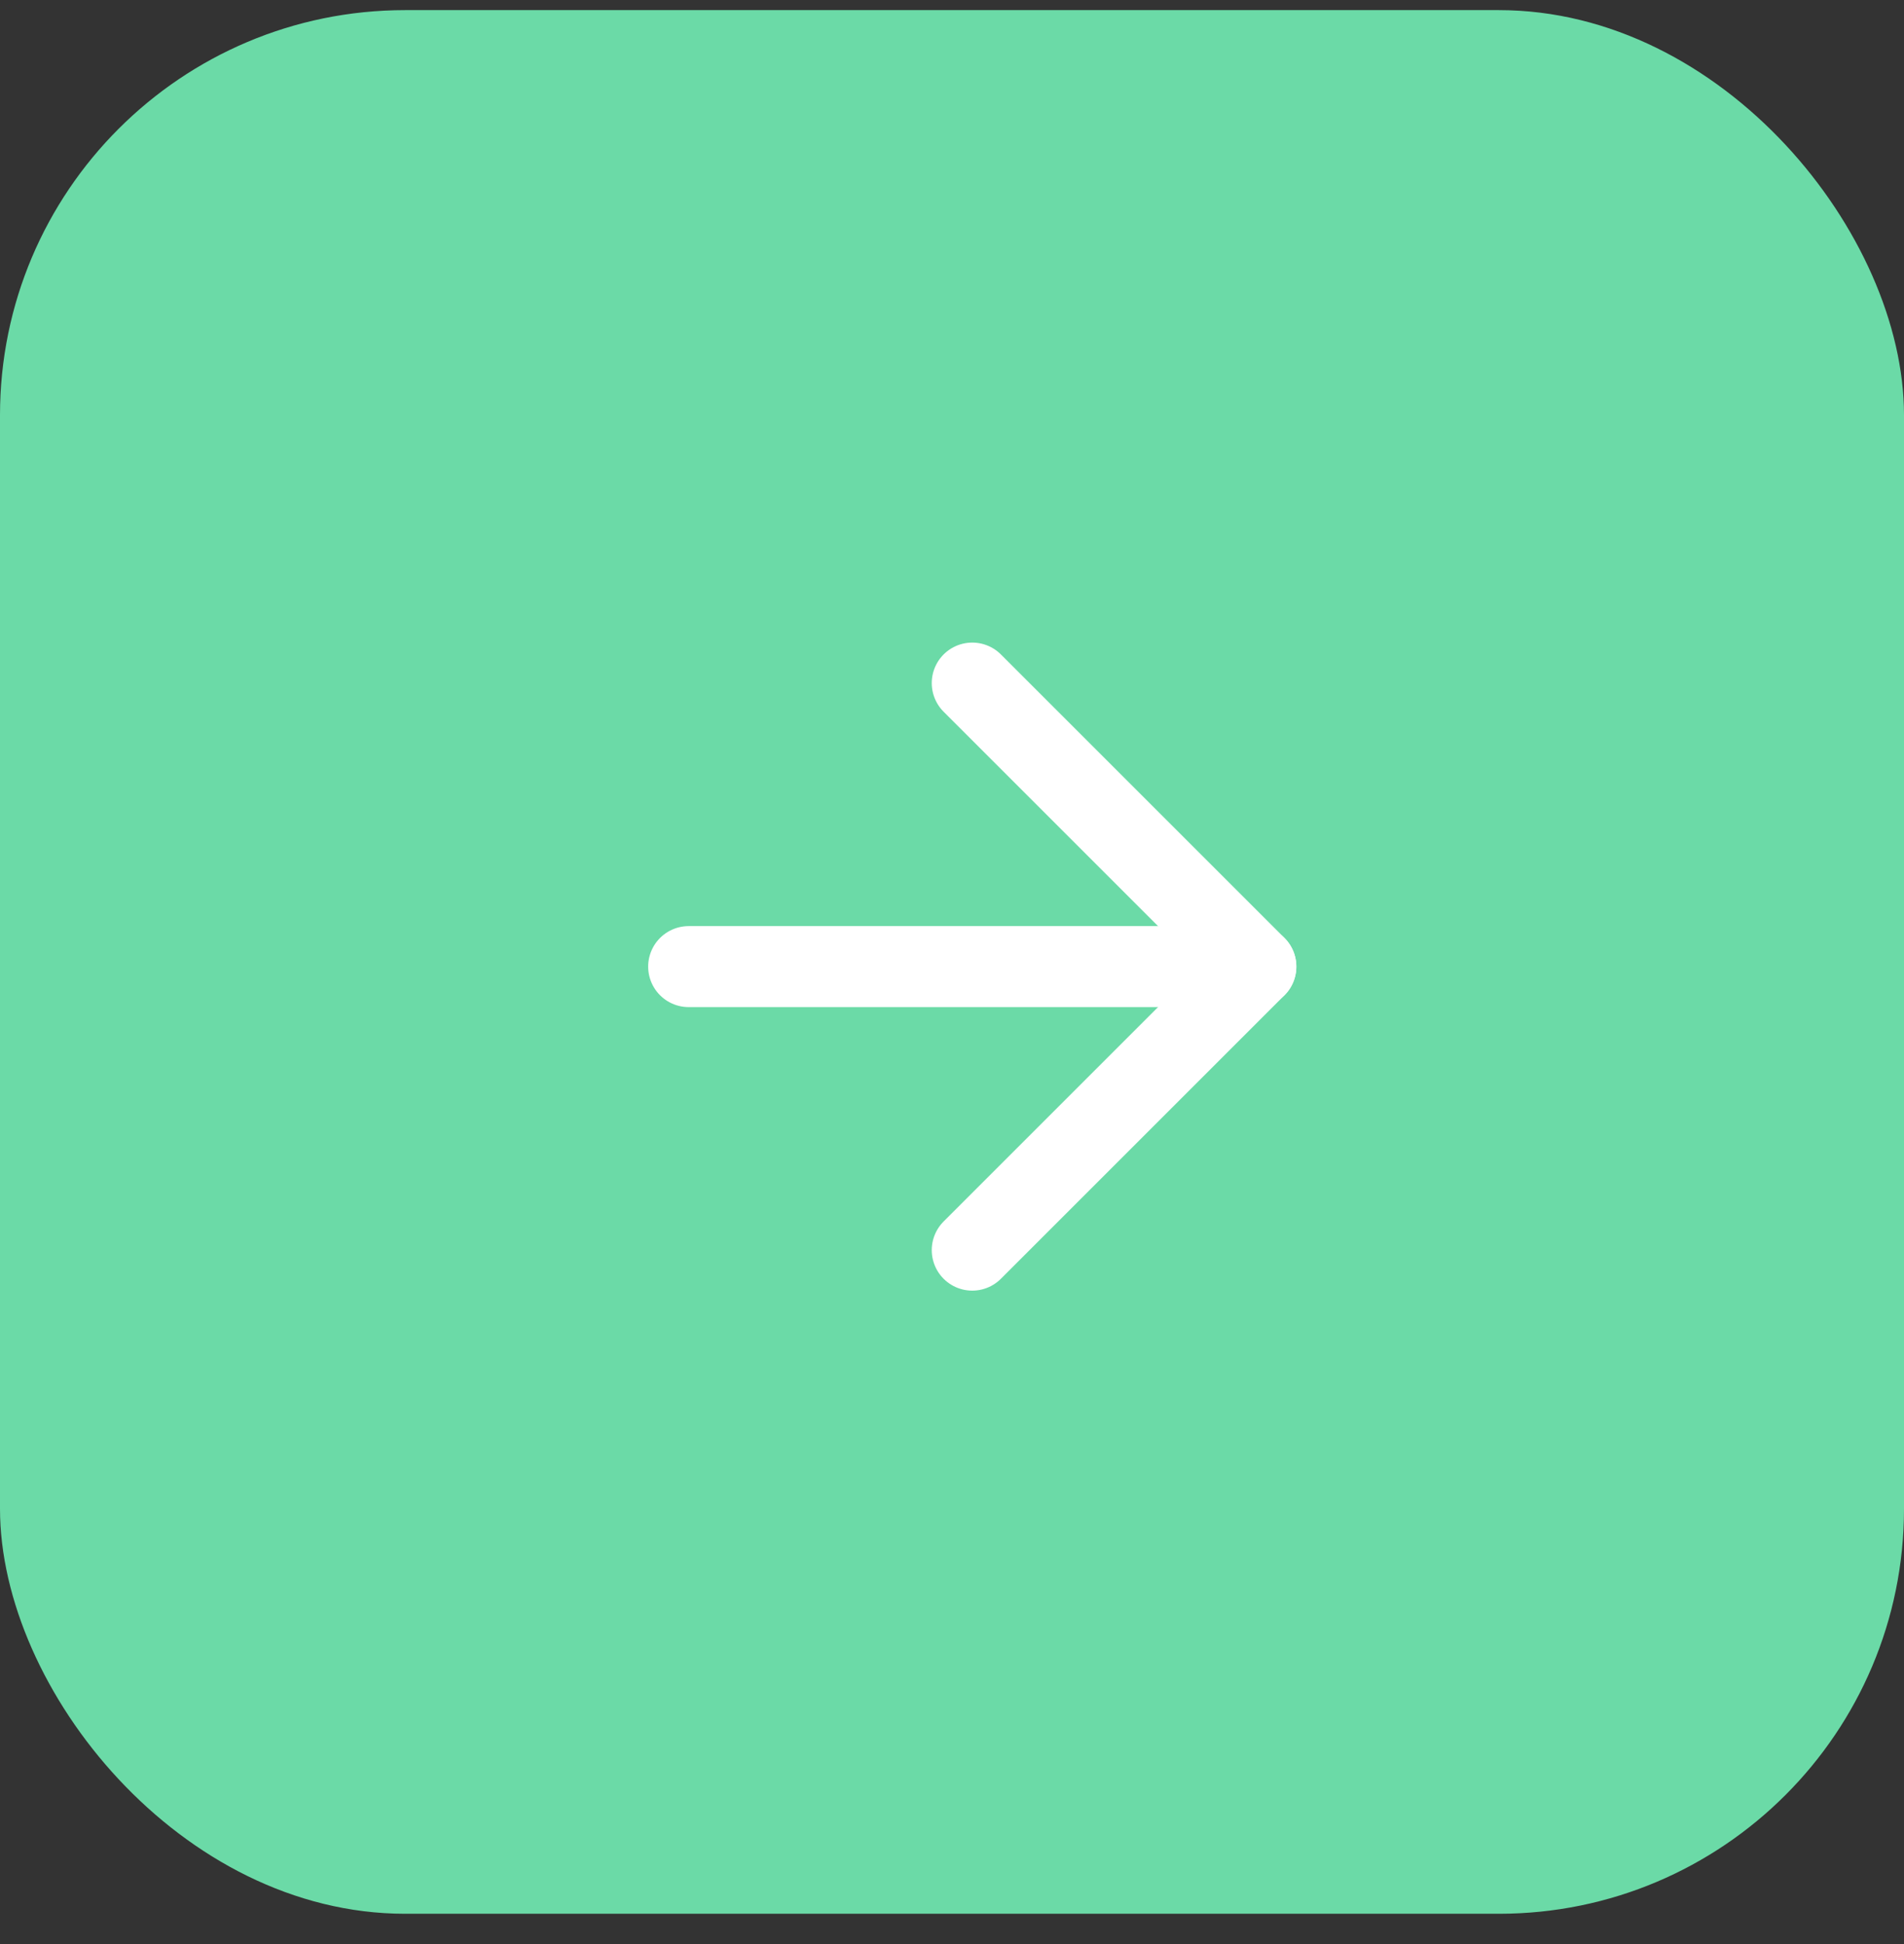 <svg width="47" height="48" viewBox="0 0 47 48" fill="none" xmlns="http://www.w3.org/2000/svg">
<rect x="0" y="0" width="47" height="48" fill="#333333" stroke="none"/>
<rect y="0.25" width="47" height="47" rx="10" fill="#6BDAA7"/>
<path d="M17 23.865H31" stroke="white" stroke-width="2" stroke-linecap="round" stroke-linejoin="round"/>
<path d="M24 16.865L31 23.865L24 30.865" stroke="white" stroke-width="2" stroke-linecap="round" stroke-linejoin="round"/>
</svg>
